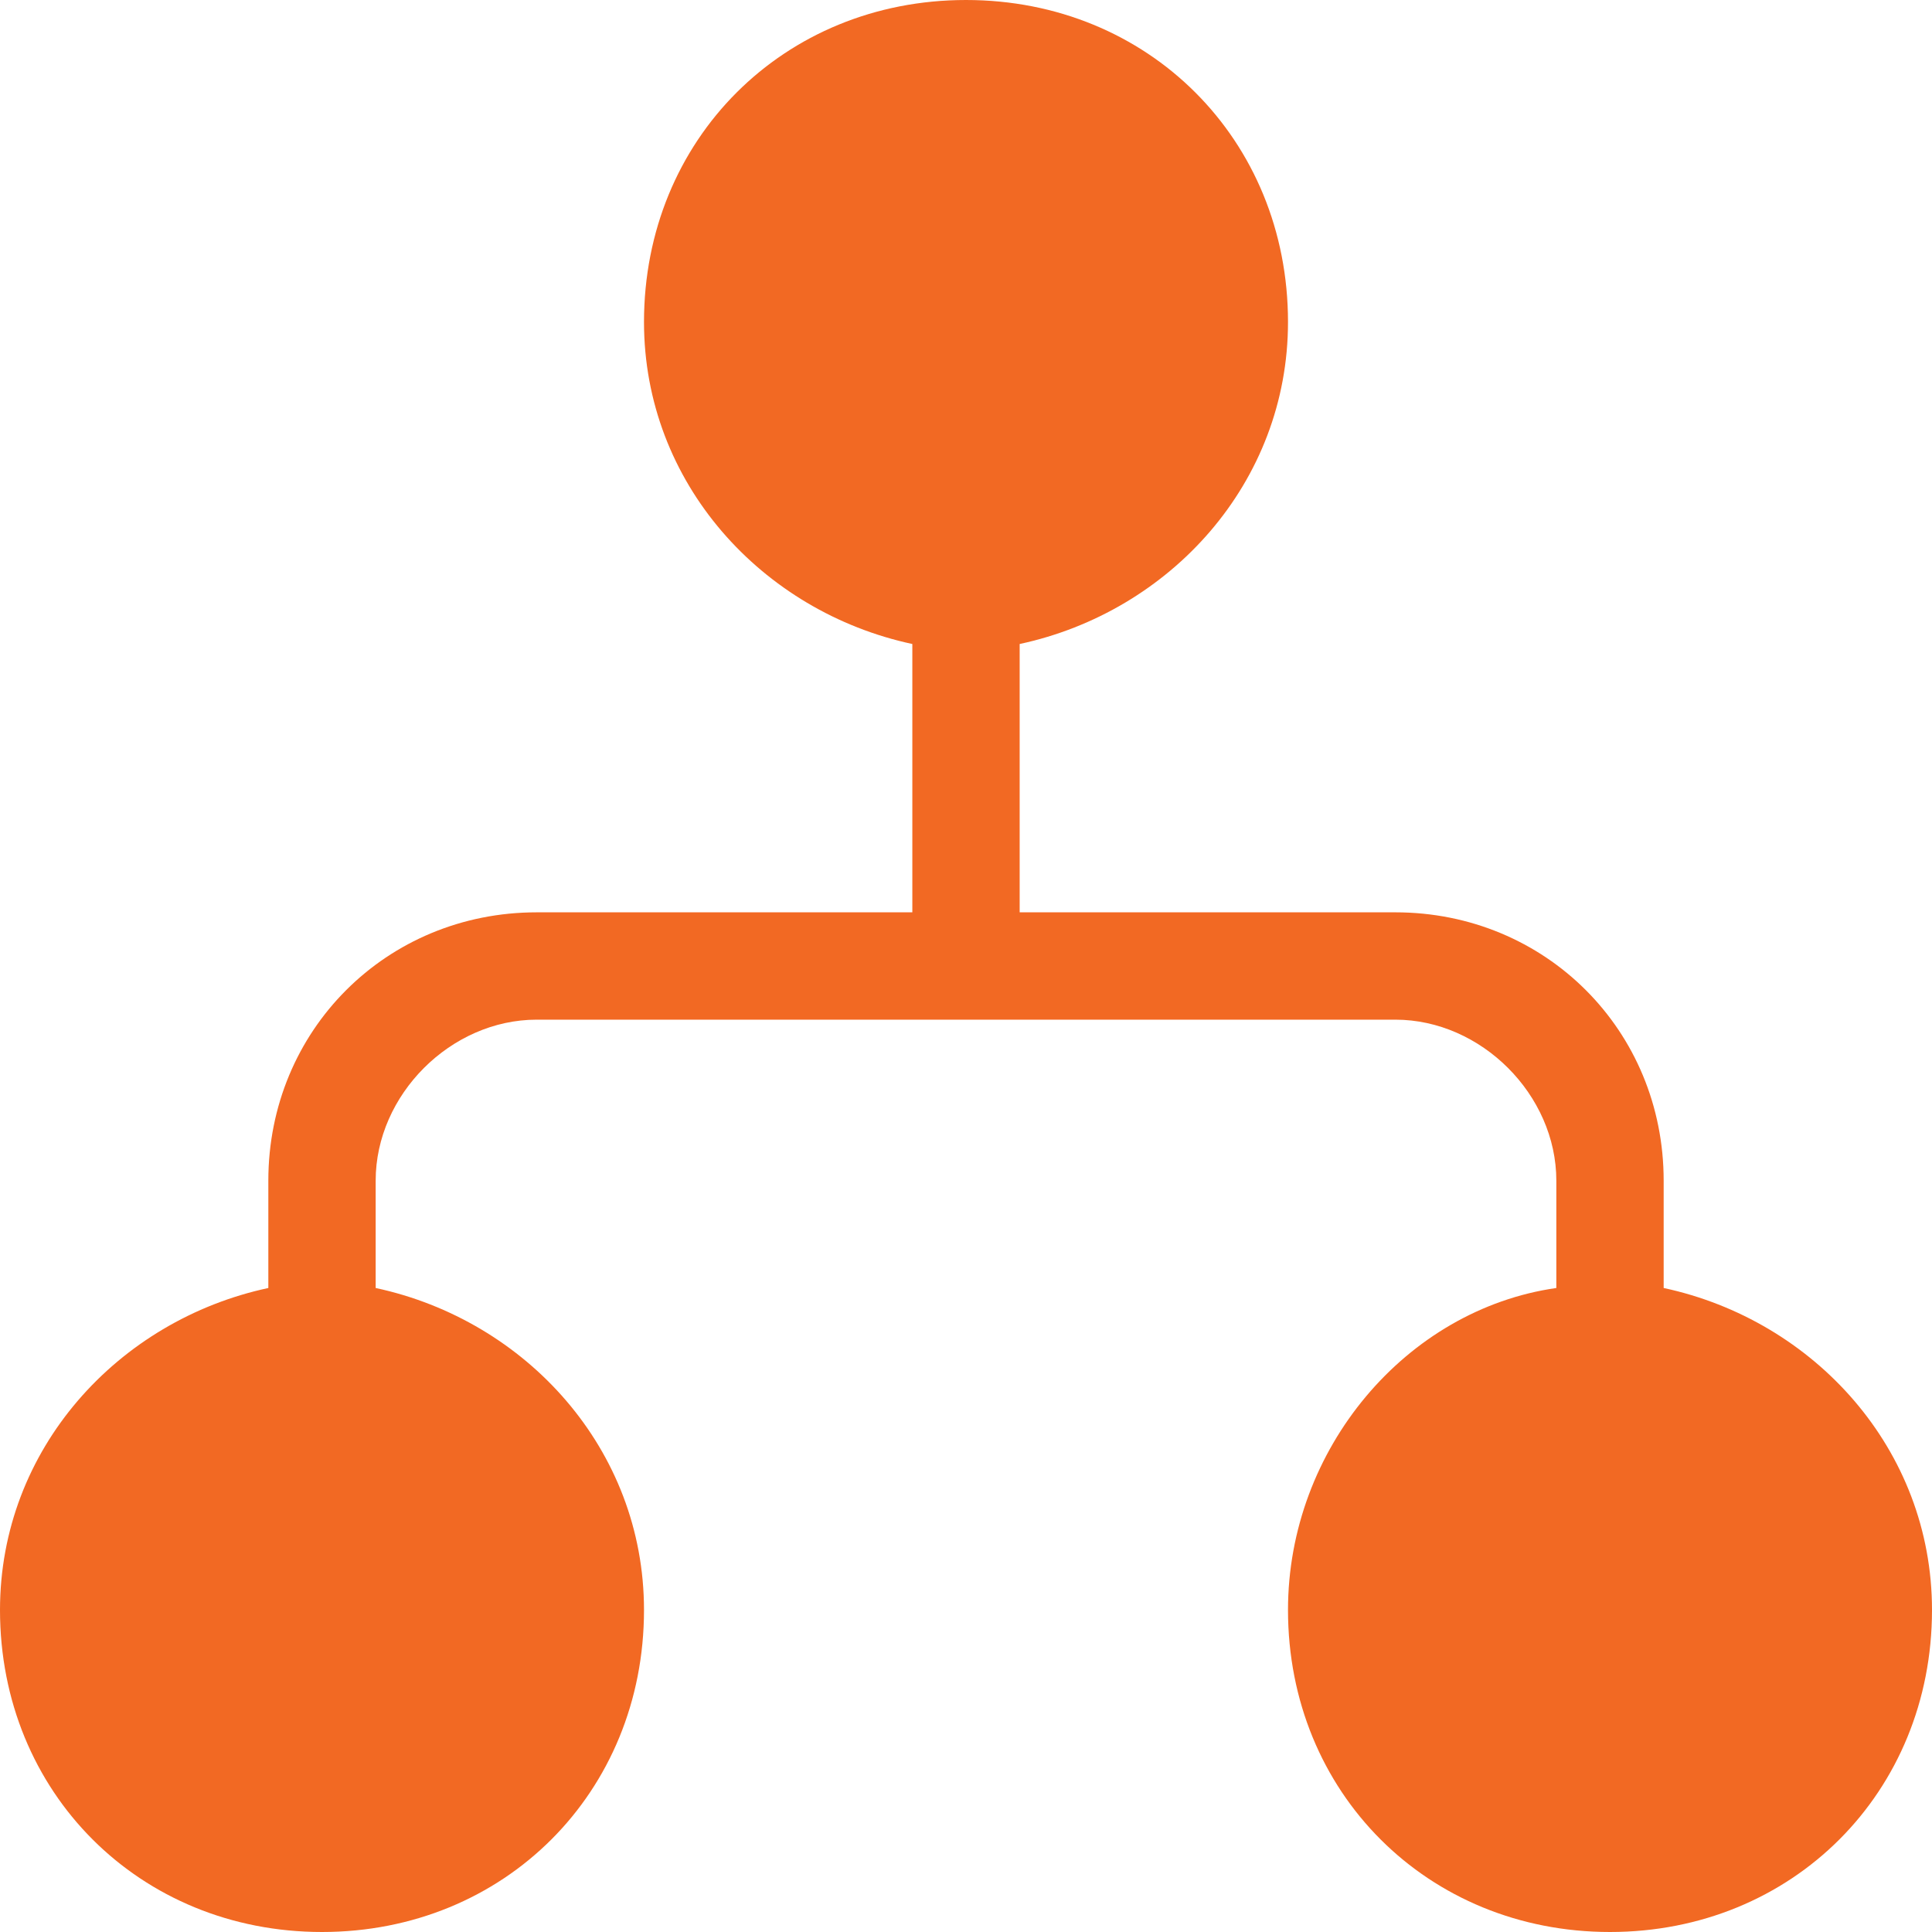 <?xml version="1.0" encoding="utf-8"?>
<!-- Generator: Adobe Illustrator 24.0.1, SVG Export Plug-In . SVG Version: 6.00 Build 0)  -->
<svg version="1.1" id="Layer_1" xmlns="http://www.w3.org/2000/svg" xmlns:xlink="http://www.w3.org/1999/xlink" x="0px" y="0px"
	 viewBox="0 0 18 18" style="enable-background:new 0 0 18 18;" xml:space="preserve">
<style type="text/css">
	.st0{fill:#F26923;}
</style>
<path class="st0" d="M9.5,6C10.9,5.7,12,4.5,12,3c0-1.7-1.3-3-3-3C7.3,0,6,1.3,6,3c0,1.5,1.1,2.7,2.5,3v2.5H5
	c-1.4,0-2.5,1.1-2.5,2.5v1C1.1,12.3,0,13.5,0,15c0,1.7,1.3,3,3,3s3-1.3,3-3c0-1.5-1.1-2.7-2.5-3v-1c0-0.8,0.7-1.5,1.5-1.5h8
	c0.8,0,1.5,0.7,1.5,1.5v1c-1.4,0.2-2.5,1.5-2.5,3c0,1.7,1.3,3,3,3s3-1.3,3-3c0-1.5-1.1-2.7-2.5-3v-1c0-1.4-1.1-2.5-2.5-2.5H9.5V6z"
	/>
</svg>
